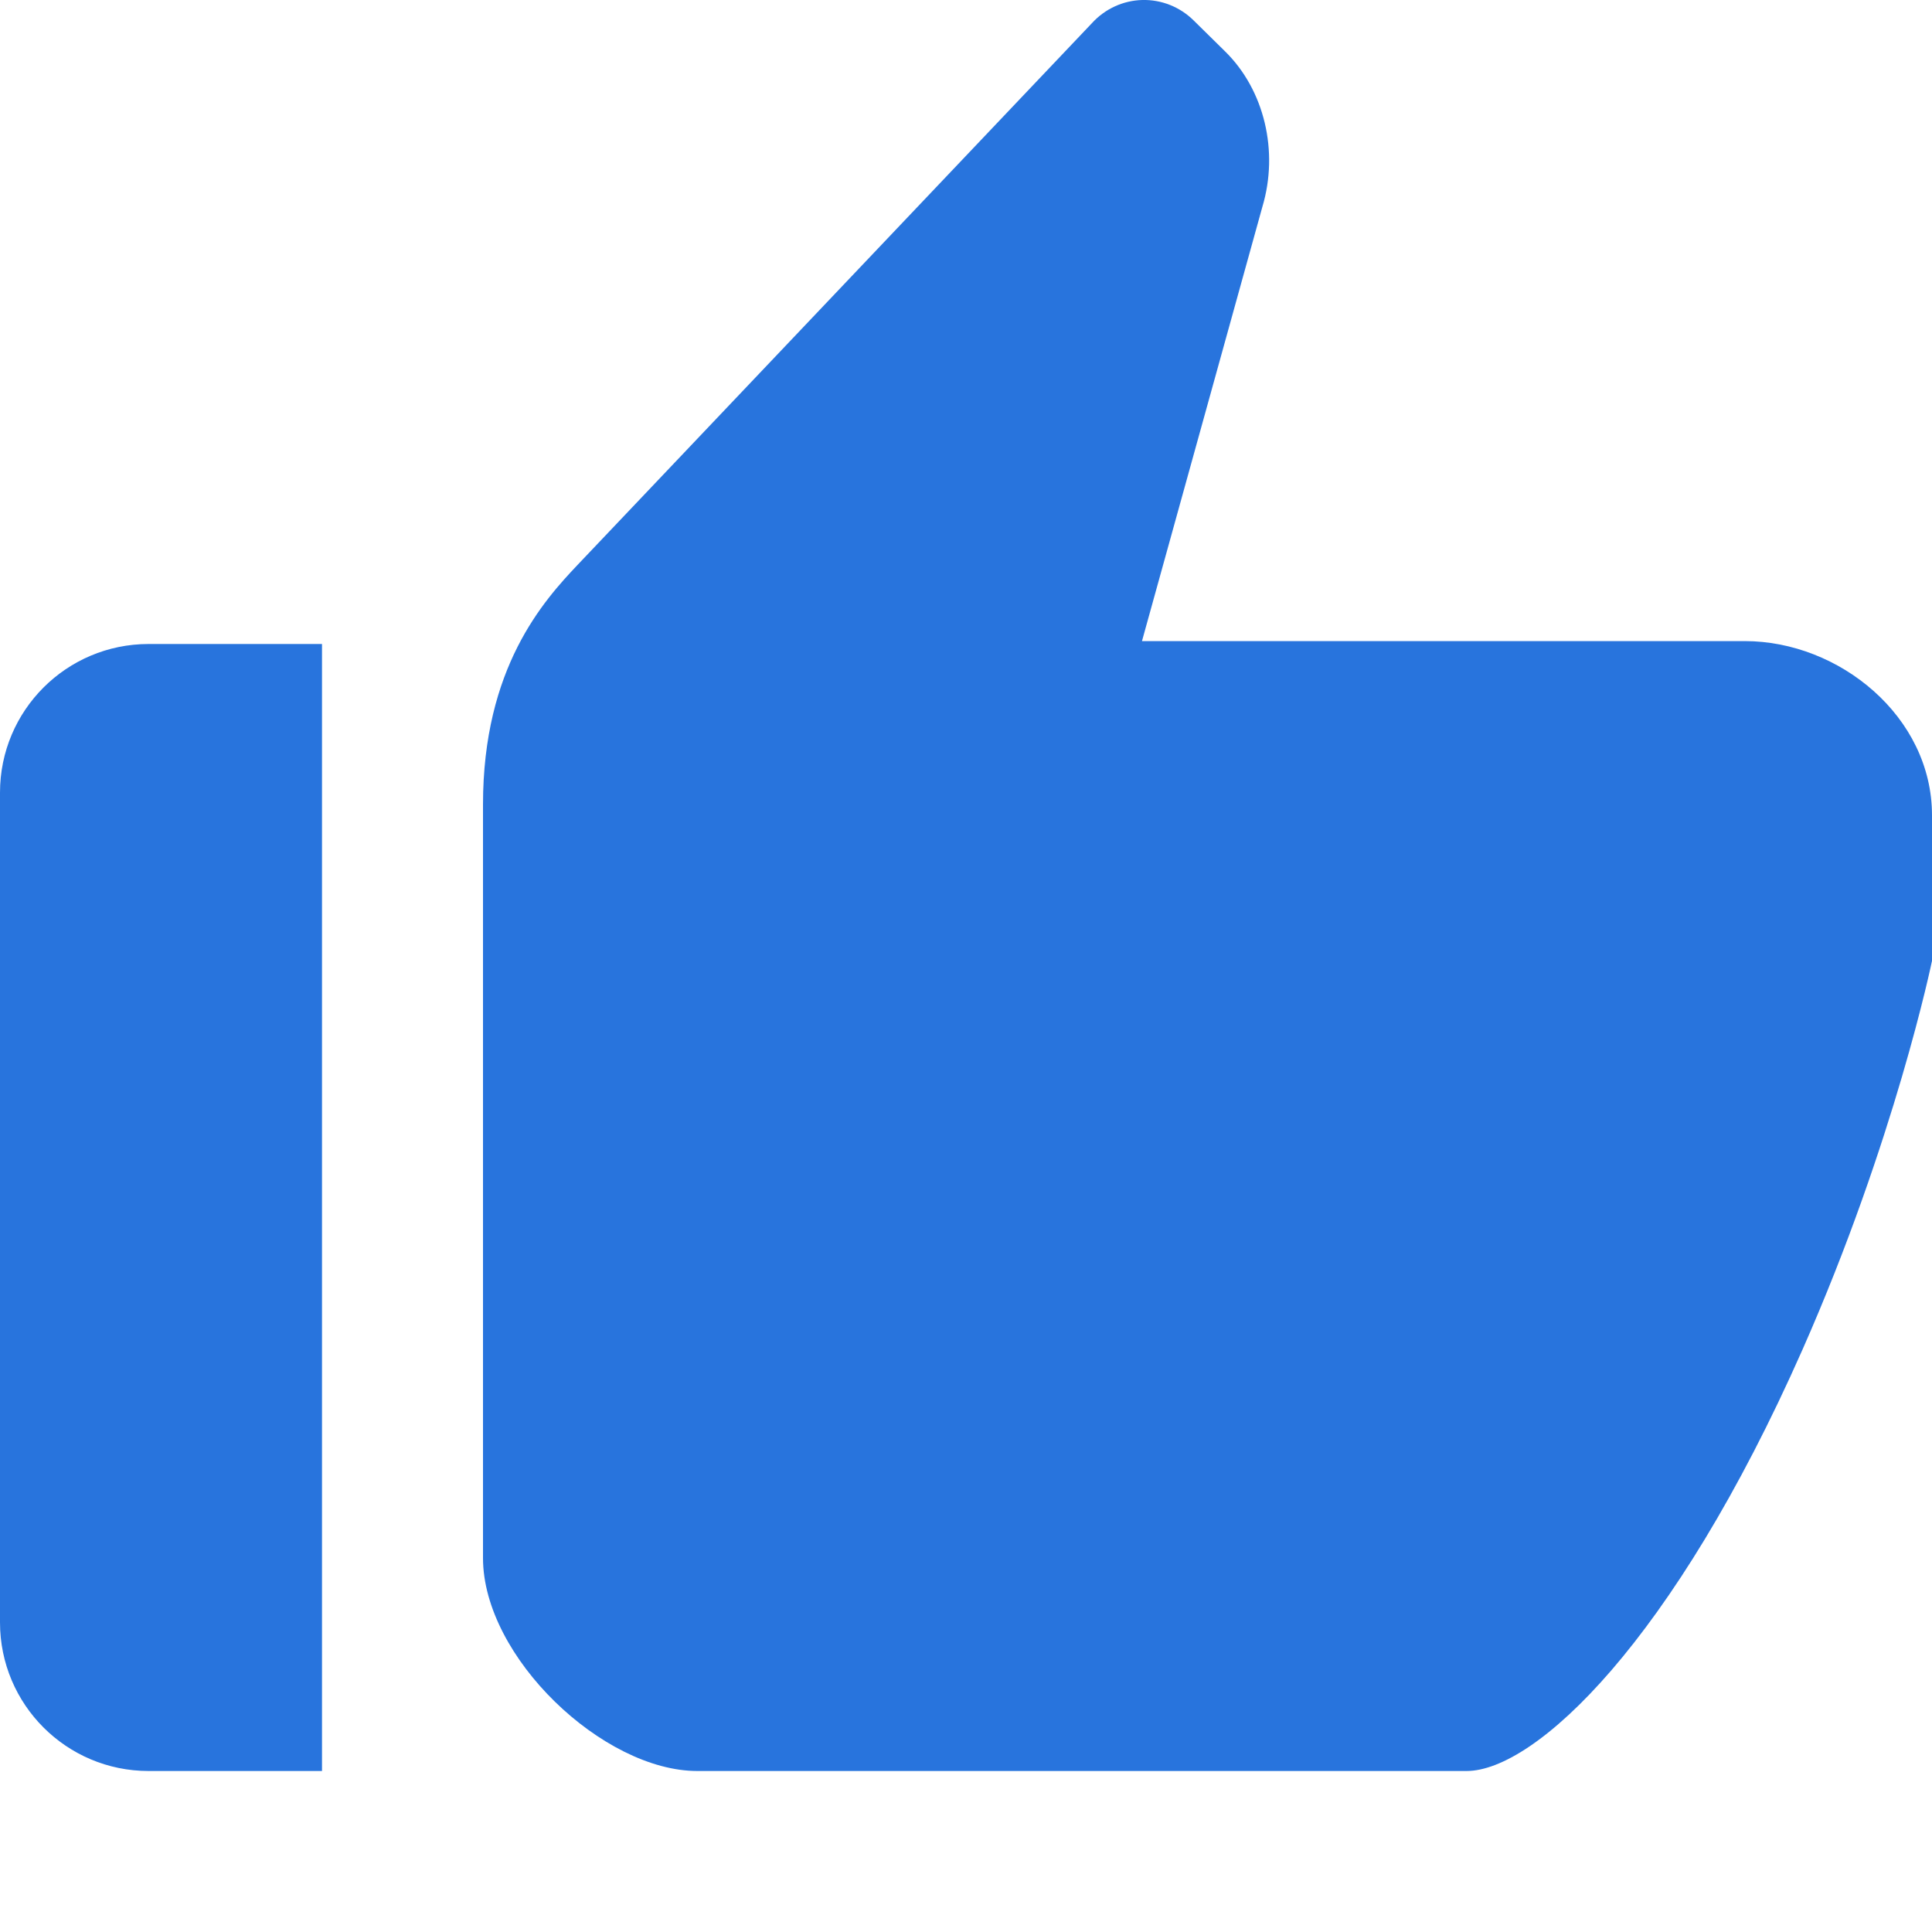 <svg width="12" height="12" viewBox="0 0 12 12" fill="none" xmlns="http://www.w3.org/2000/svg">
<path fill-rule="evenodd" clip-rule="evenodd" d="M11.195 8.384C10.392 10.199 9.534 11 9.109 11H4.331C3.747 11 3 10.293 3 9.677V4.997C3 4.147 3.376 3.732 3.588 3.508L6.782 0.144C6.863 0.055 6.976 0.003 7.095 0C7.214 -0.003 7.329 0.043 7.414 0.127L7.61 0.32C7.853 0.559 7.944 0.939 7.841 1.284L7.093 3.982H10.838C11.423 3.982 12 4.45 12 5.064V5.968C12 5.968 11.771 7.081 11.195 8.384ZM0.923 4C0.413 4 0 4.413 0 4.923V10.077C0 10.587 0.413 11 0.923 11H2V4H0.923Z" fill="#2673DD"/>
<rect opacity="0.01" width="12" height="12" fill="#D8D8D8"/>
</svg>
